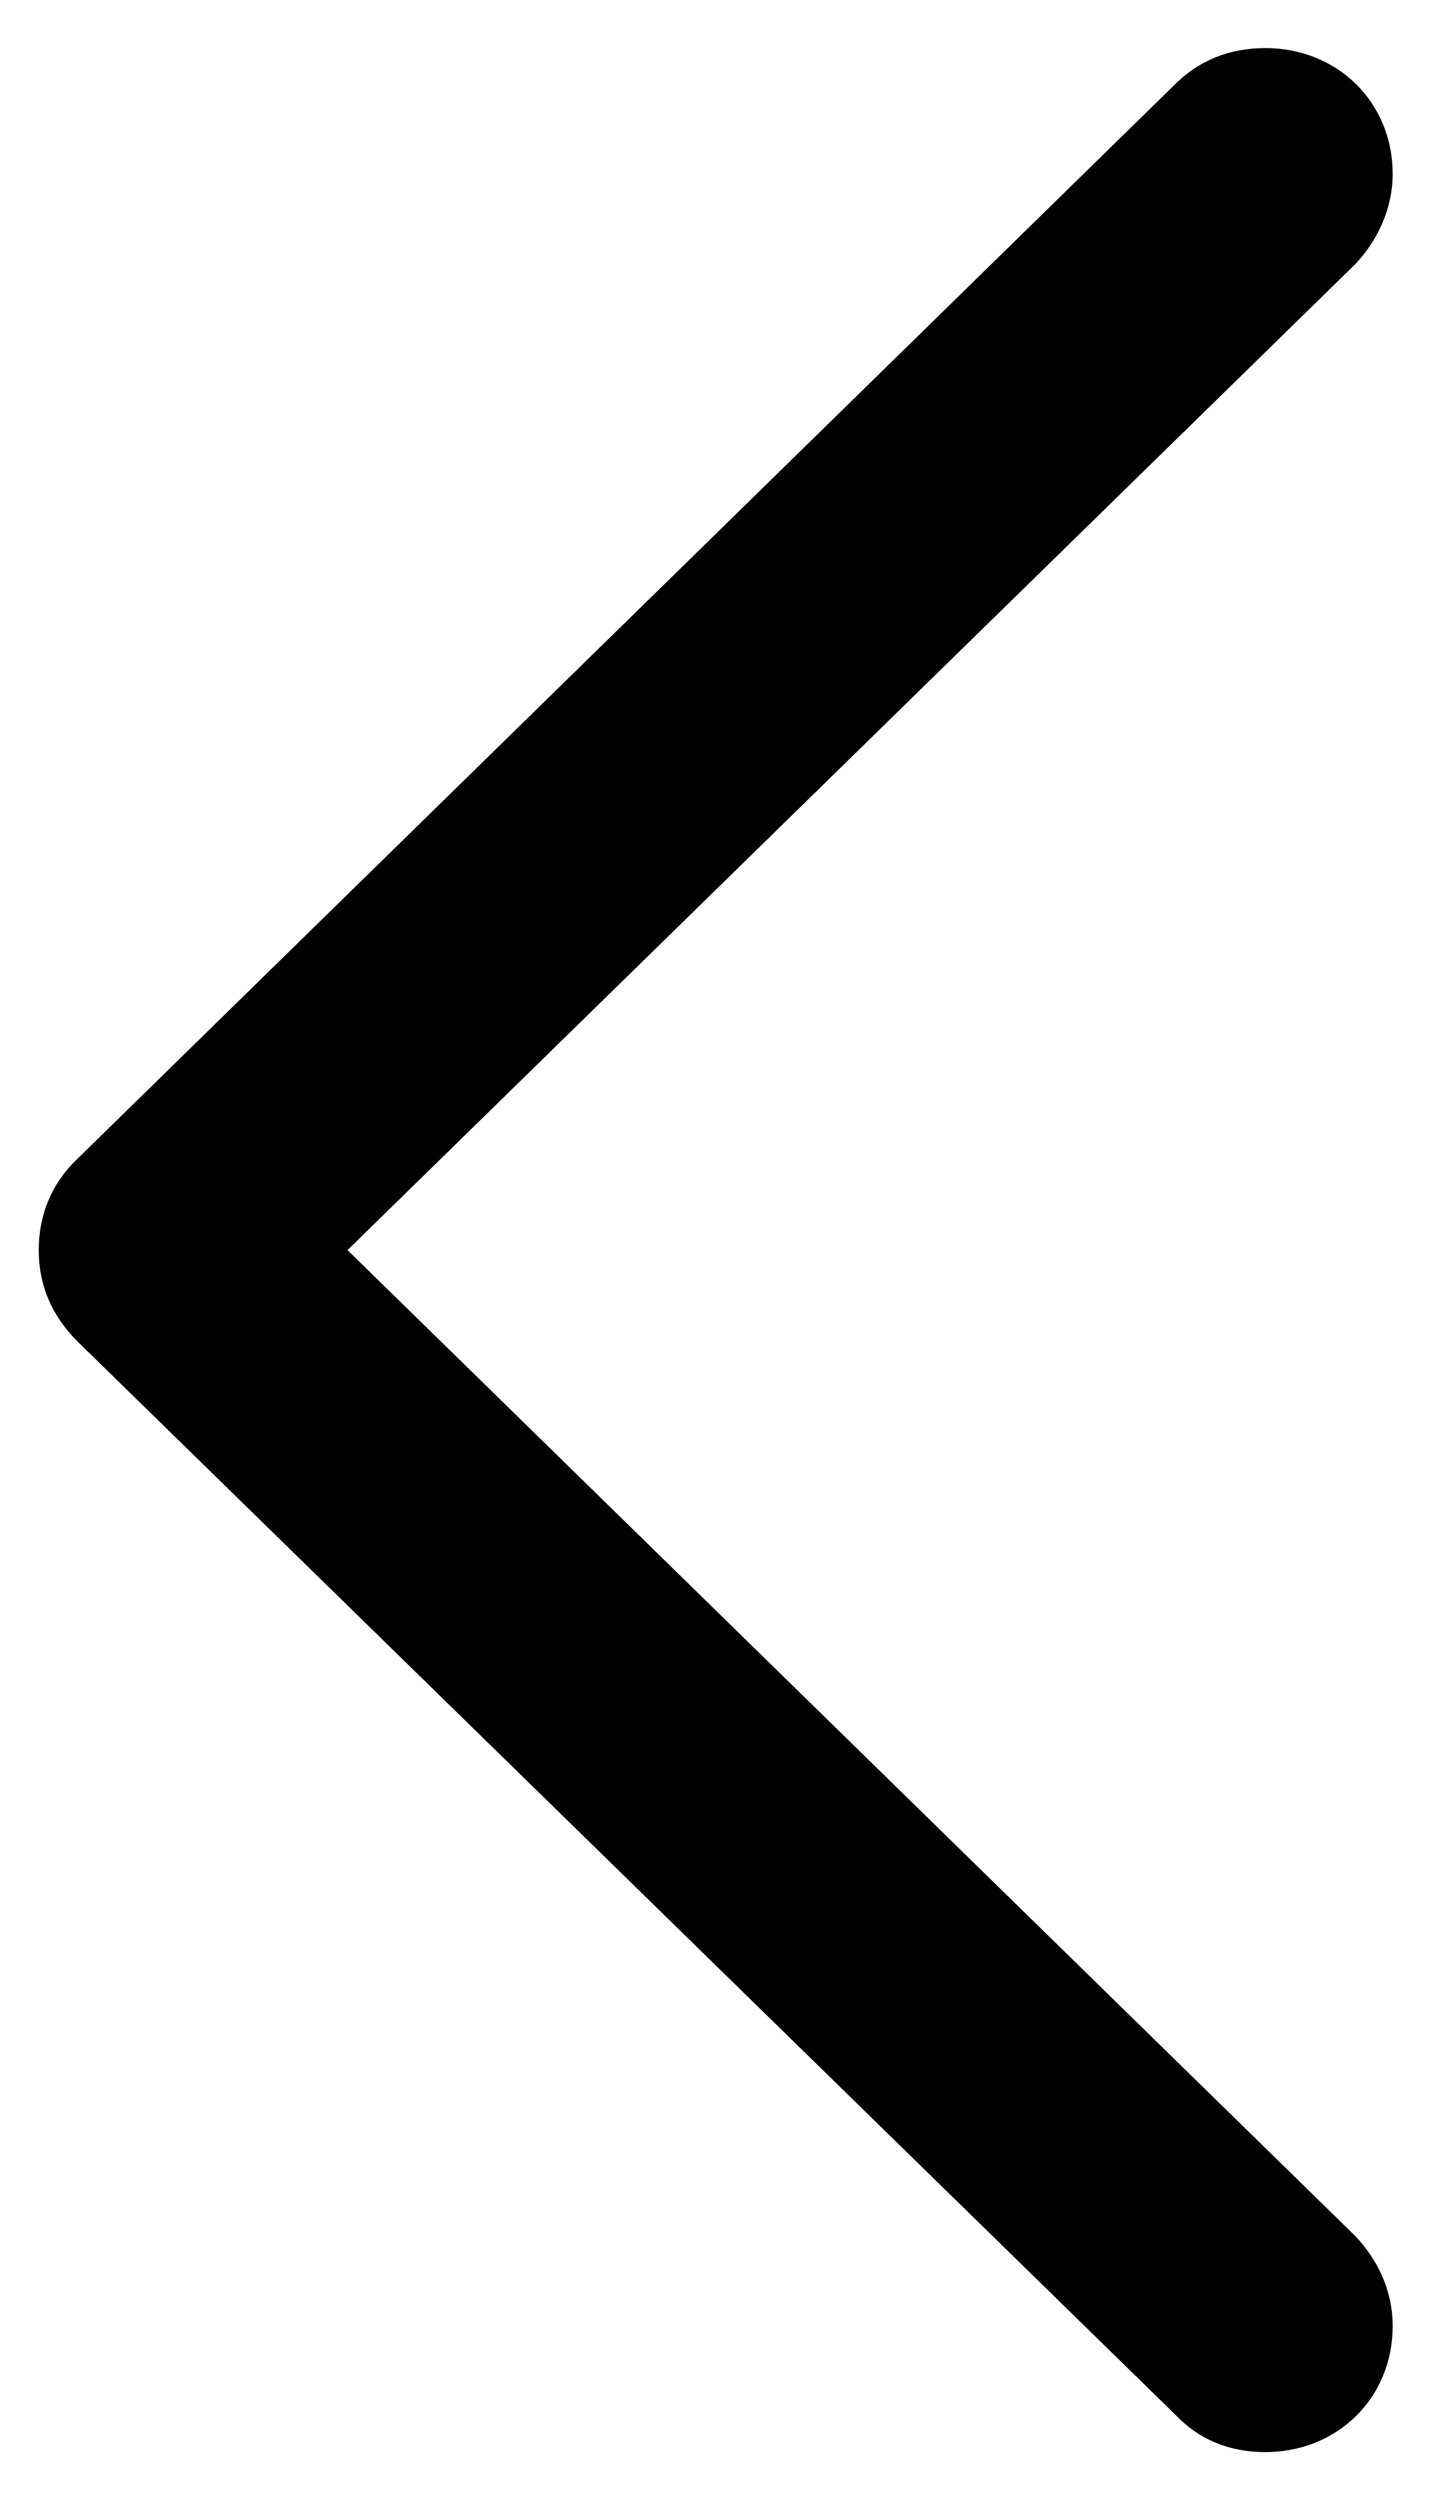 <svg width="15" height="26" viewBox="0 0 15 26" xmlns="http://www.w3.org/2000/svg">
<path d="M0.403 13C0.403 13.36 0.533 13.677 0.806 13.95L12.226 25.111C12.471 25.37 12.788 25.5 13.162 25.5C13.911 25.5 14.487 24.938 14.487 24.189C14.487 23.815 14.329 23.498 14.098 23.253L3.615 13L14.098 2.747C14.329 2.502 14.487 2.171 14.487 1.81C14.487 1.062 13.911 0.5 13.162 0.5C12.788 0.5 12.471 0.63 12.226 0.874L0.806 12.05C0.533 12.309 0.403 12.64 0.403 13Z" fill="currentColor"/>
</svg>
